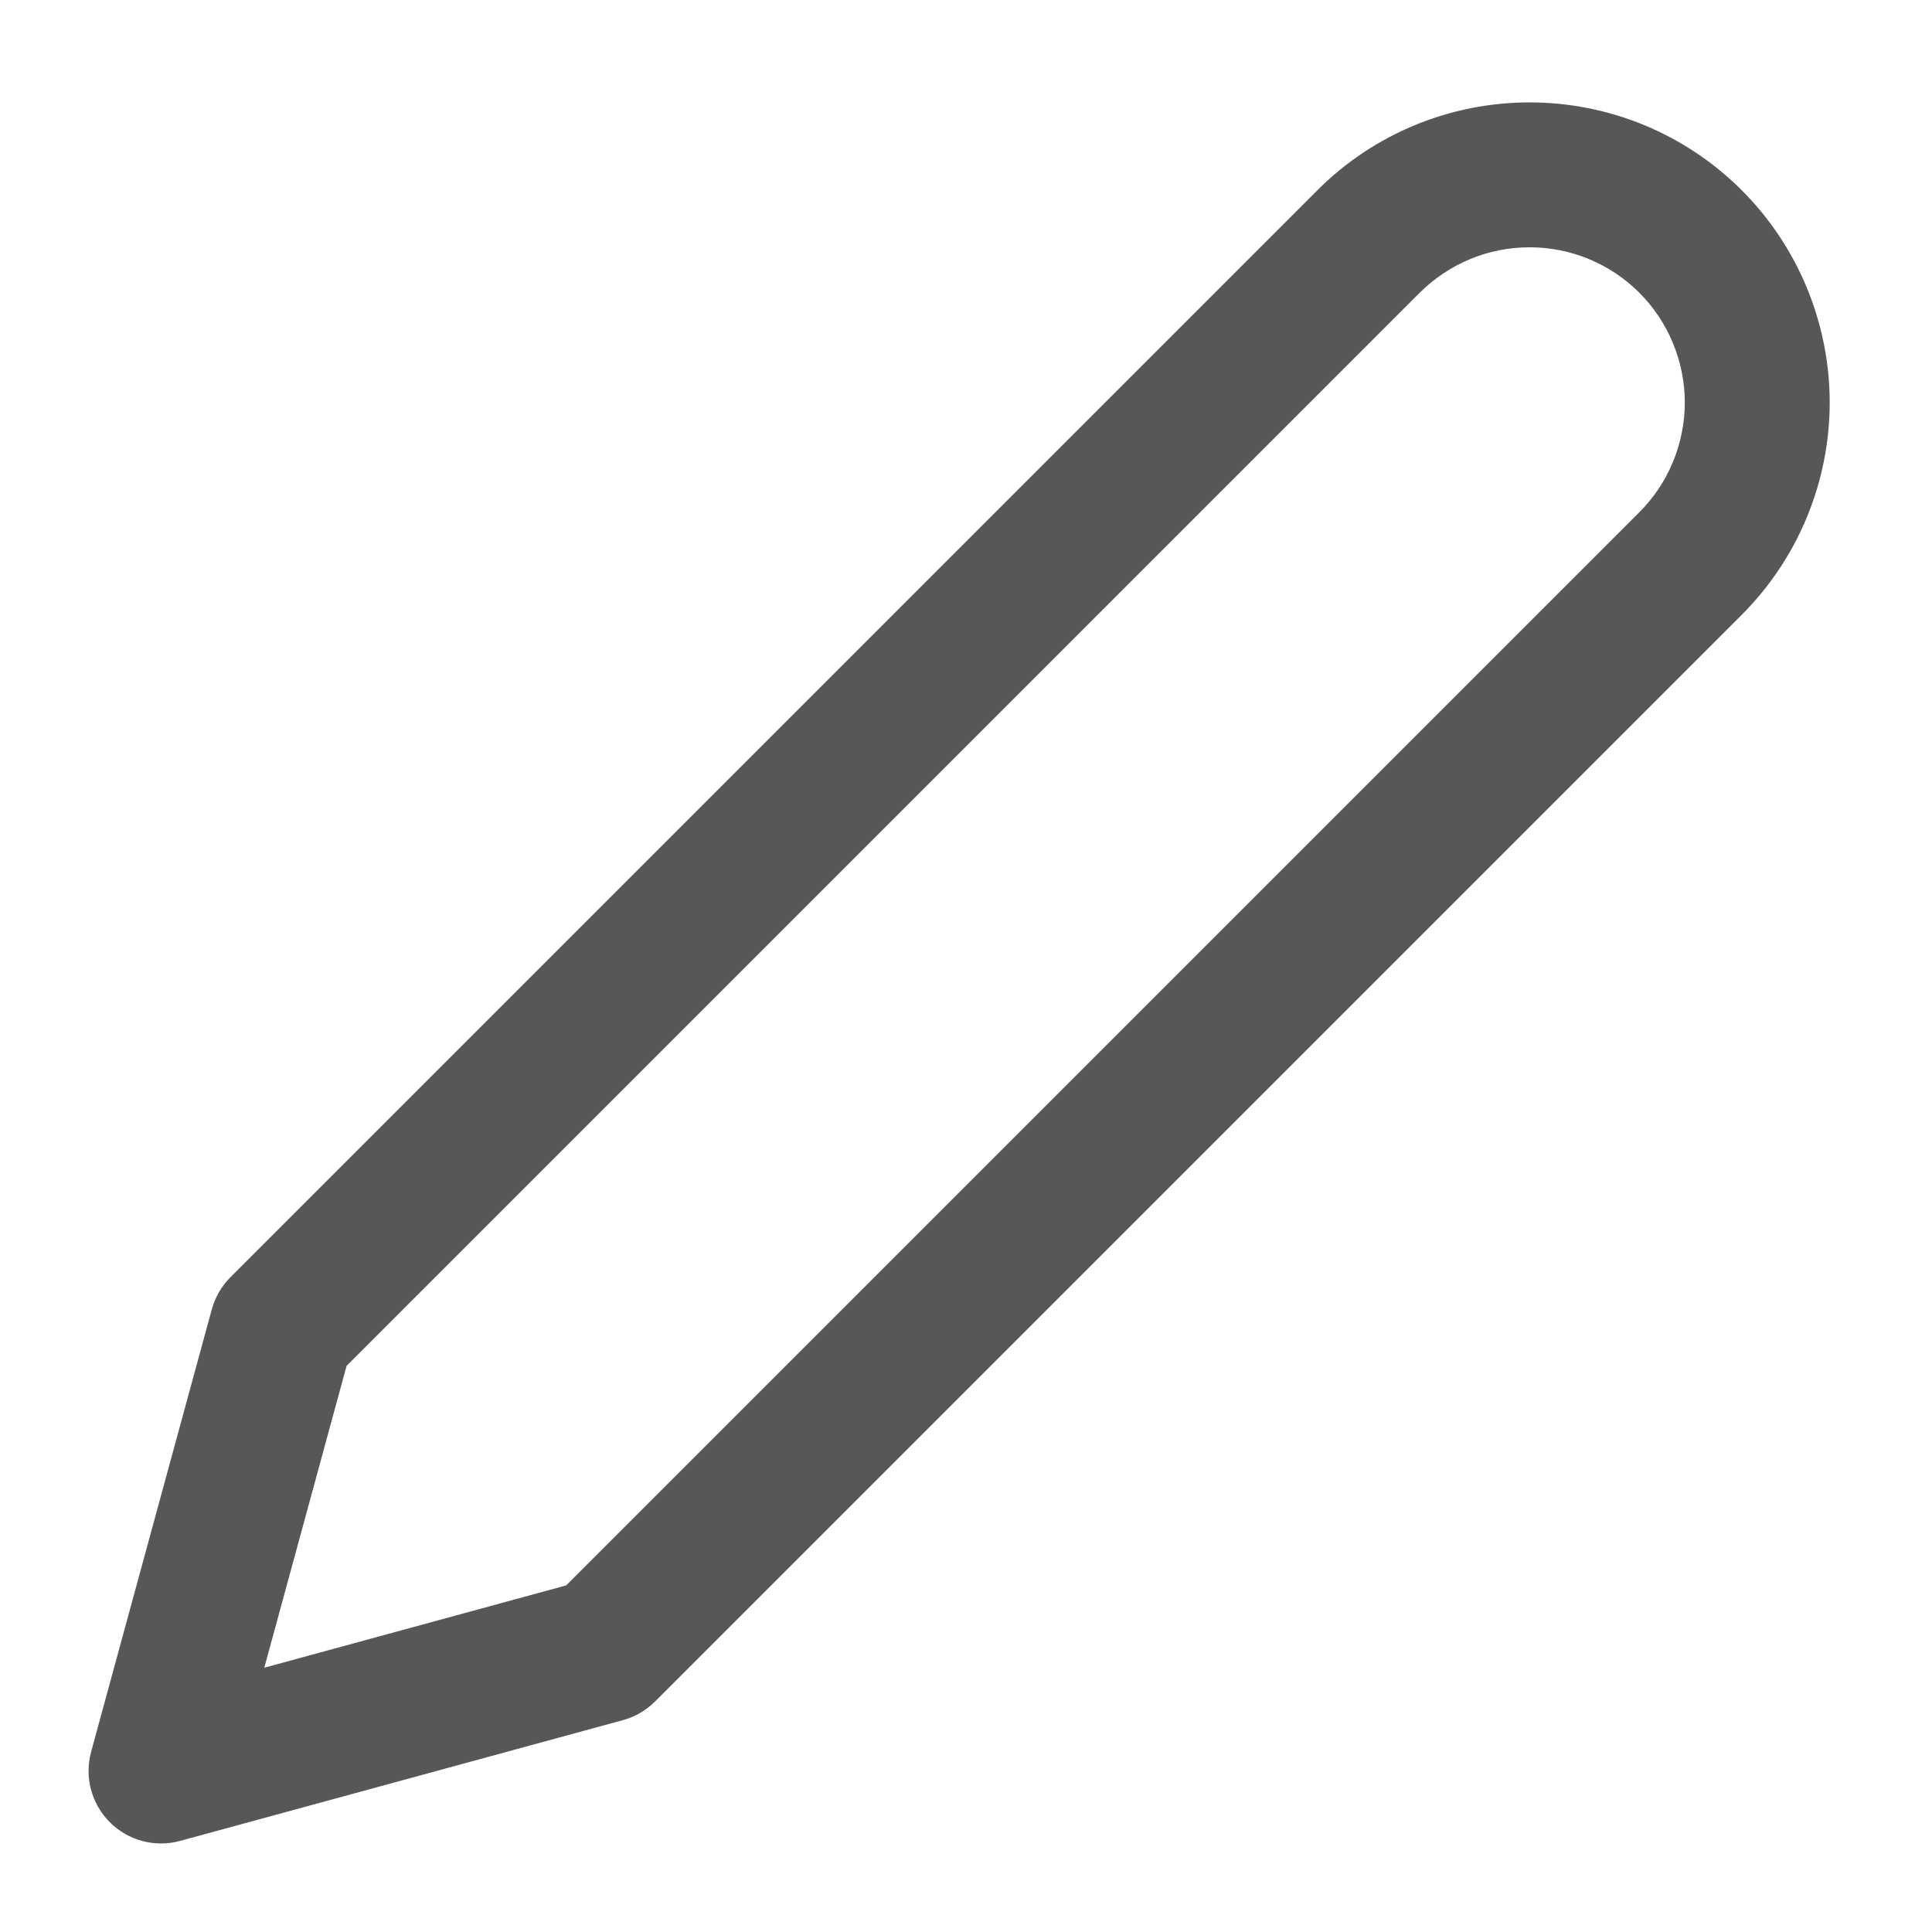 <svg width="20" height="20" viewBox="0 0 20 20" fill="none" xmlns="http://www.w3.org/2000/svg">
<path fill-rule="evenodd" clip-rule="evenodd" d="M15.834 2.56C15.623 2.56 15.414 2.601 15.219 2.682C15.024 2.763 14.847 2.881 14.697 3.03L3.588 14.139L2.736 17.264L5.861 16.412L16.97 5.303C17.119 5.154 17.238 4.977 17.318 4.782C17.399 4.587 17.441 4.378 17.441 4.167C17.441 3.956 17.399 3.747 17.318 3.552C17.238 3.357 17.119 3.179 16.97 3.03C16.821 2.881 16.644 2.763 16.449 2.682C16.254 2.601 16.045 2.56 15.834 2.56ZM14.645 1.296C15.022 1.14 15.426 1.06 15.834 1.06C16.242 1.06 16.646 1.14 17.023 1.296C17.4 1.452 17.742 1.681 18.031 1.97C18.319 2.258 18.548 2.601 18.704 2.978C18.86 3.355 18.941 3.759 18.941 4.167C18.941 4.575 18.86 4.979 18.704 5.356C18.548 5.733 18.319 6.075 18.031 6.364L6.781 17.614C6.688 17.706 6.574 17.773 6.448 17.807L1.864 19.057C1.605 19.128 1.327 19.054 1.137 18.864C0.946 18.673 0.873 18.396 0.943 18.136L2.193 13.553C2.228 13.427 2.294 13.312 2.387 13.22L13.637 1.97C13.925 1.681 14.268 1.452 14.645 1.296Z" fill="#575756"/>
</svg>
